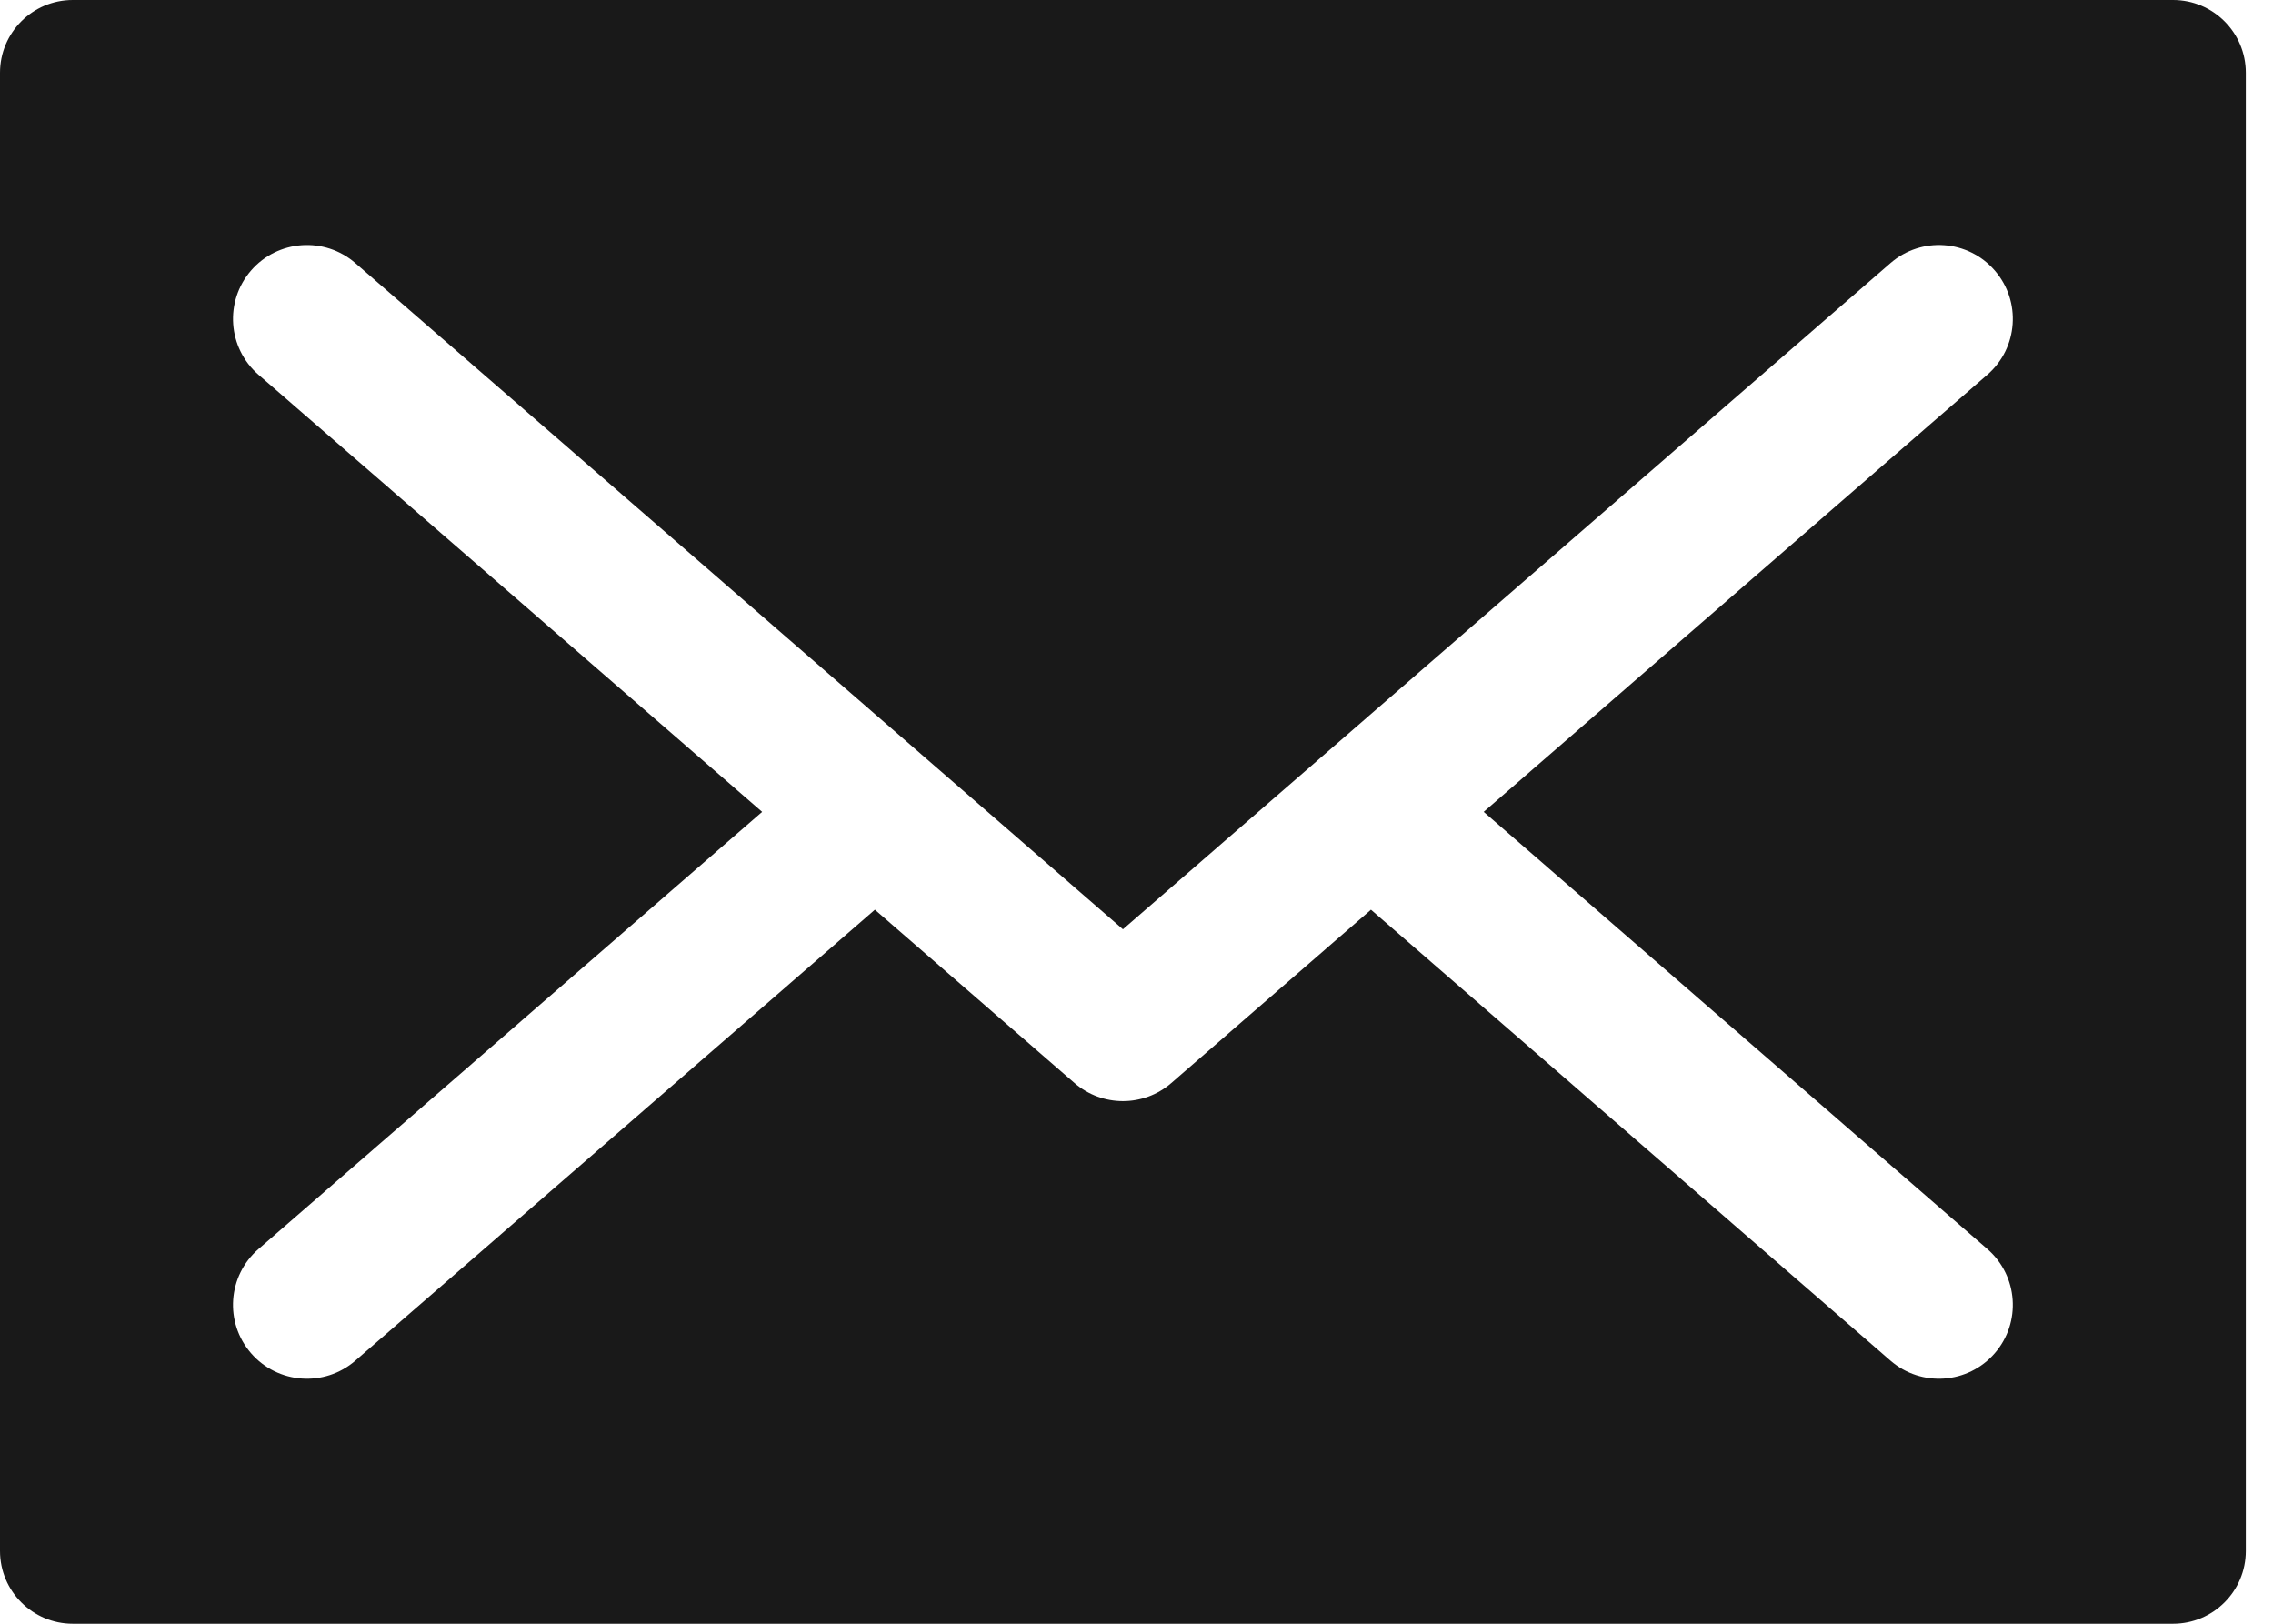 <svg width="70" height="50" viewBox="0 0 70 50" fill="none" xmlns="http://www.w3.org/2000/svg">
<path d="M66.922 0H2.242C1.004 0 0 1.004 0 2.242V47.758C0 48.996 1.004 50 2.242 50H66.922C68.16 50 69.163 48.996 69.163 47.758V2.242C69.163 1.004 68.16 0 66.922 0ZM61.203 38.462C62.152 39.286 62.254 40.723 61.43 41.672C60.606 42.621 59.169 42.723 58.22 41.899C57.632 41.389 42.792 28.51 42.22 28.013L36.073 33.348C35.646 33.72 35.114 33.906 34.582 33.906C34.05 33.906 33.518 33.72 33.09 33.348L26.943 28.013C26.371 28.51 11.532 41.389 10.944 41.899C9.995 42.723 8.557 42.621 7.733 41.672C6.909 40.723 7.011 39.286 7.96 38.462L23.471 25L7.96 11.538C7.011 10.714 6.91 9.277 7.733 8.328C8.557 7.379 9.995 7.277 10.944 8.101C11.713 8.768 33.185 27.404 34.582 28.616C35.791 27.567 57.386 8.824 58.22 8.101C59.169 7.277 60.606 7.378 61.43 8.328C62.254 9.277 62.152 10.714 61.203 11.538L45.692 25L61.203 38.462Z" fill="#191919"/>
</svg>
